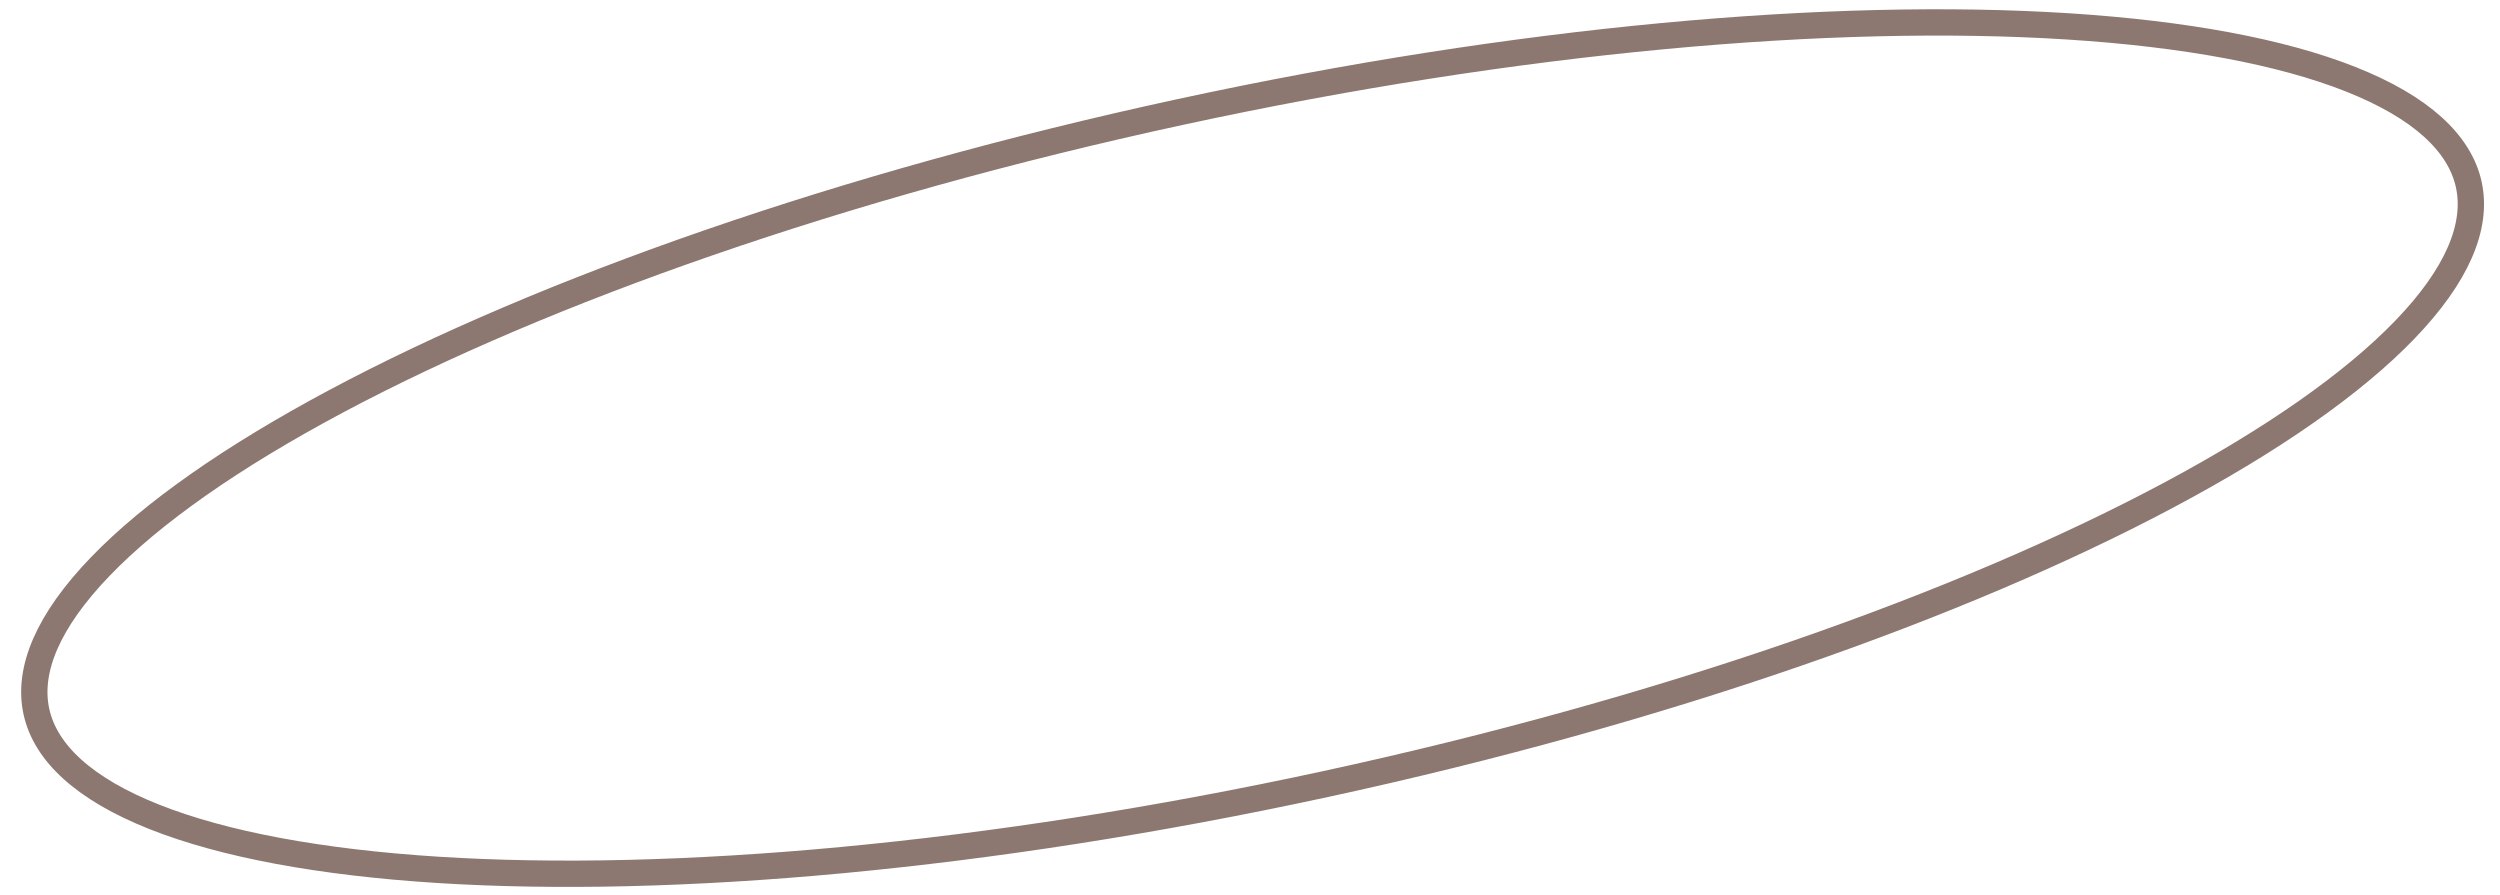 <svg width="95" height="34" viewBox="0 0 95 34" fill="none" xmlns="http://www.w3.org/2000/svg">
<path d="M93.815 7.02C94.157 8.601 93.374 10.462 91.39 12.523C89.422 14.567 86.362 16.707 82.418 18.81C74.537 23.012 63.229 27.011 50.364 29.796C37.498 32.582 25.548 33.62 16.635 33.054C12.175 32.771 8.504 32.089 5.866 31.042C3.208 29.987 1.725 28.616 1.382 27.035C1.04 25.454 1.823 23.593 3.807 21.533C5.775 19.488 8.835 17.348 12.778 15.246C20.66 11.043 31.968 7.045 44.834 4.259C57.699 1.473 69.649 0.436 78.562 1.001C83.023 1.284 86.693 1.966 89.331 3.013C91.99 4.068 93.472 5.439 93.815 7.02Z" stroke="#8C7870"/>
</svg>
